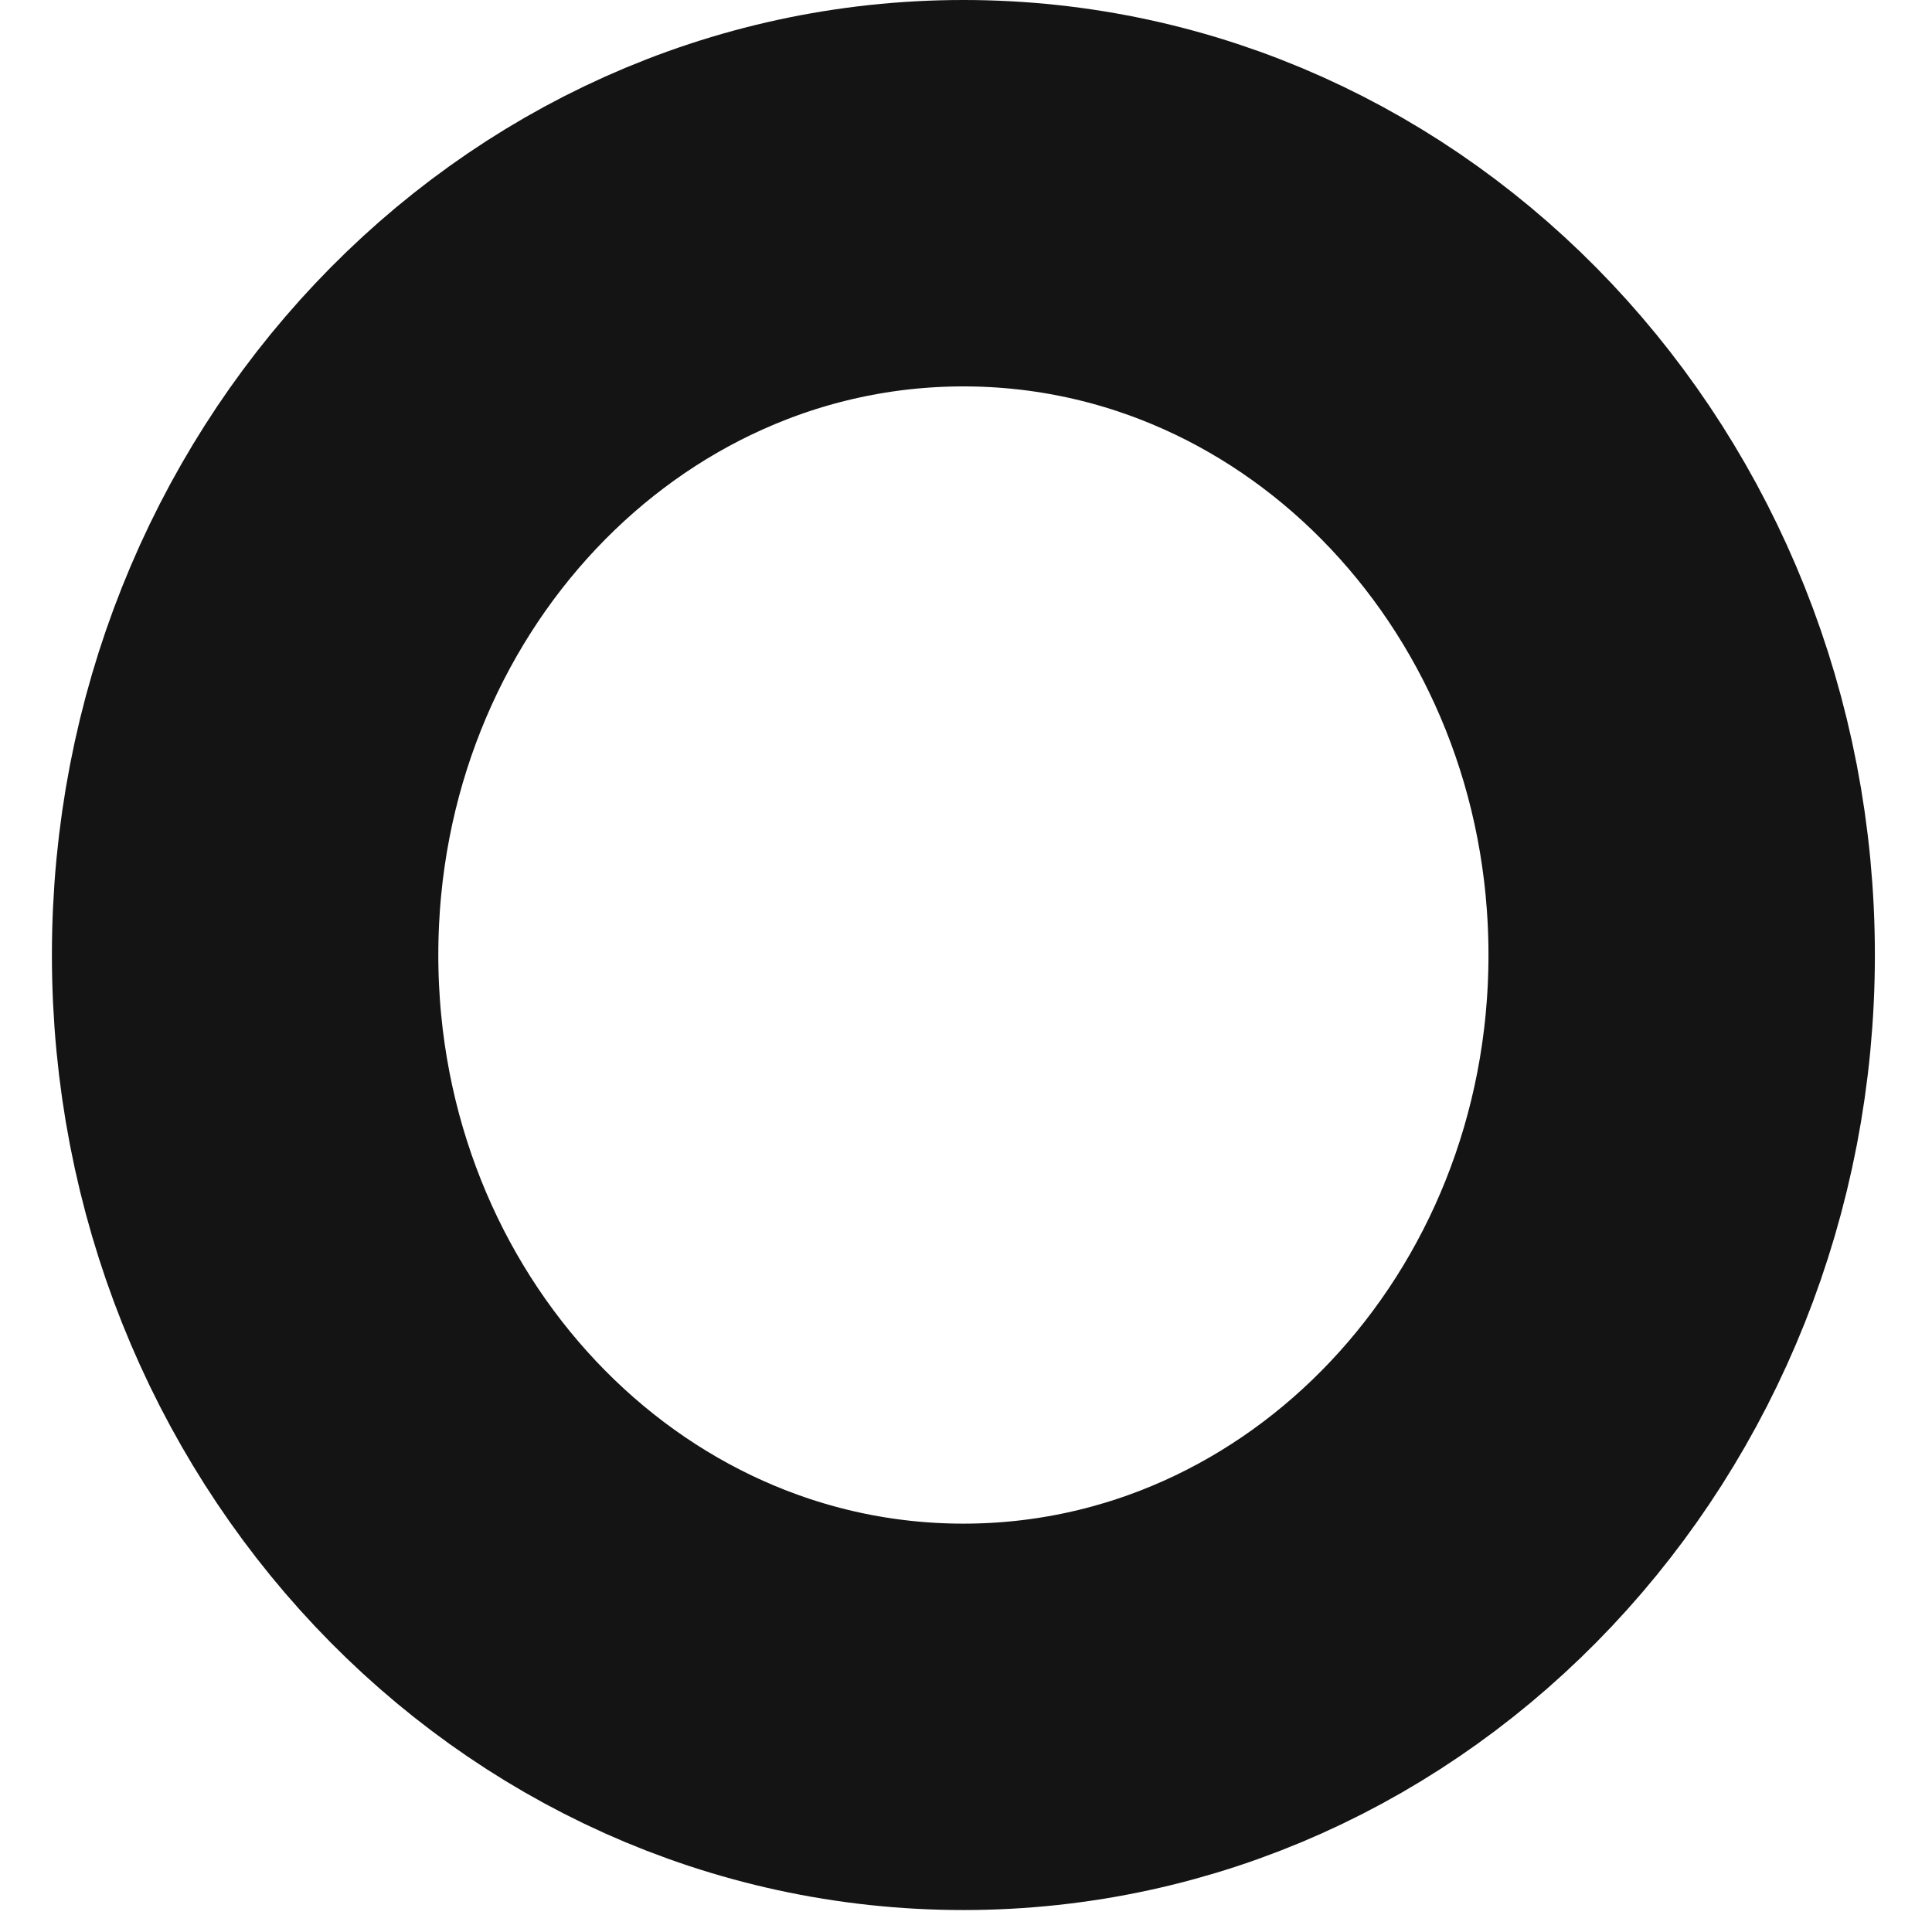 <svg width="50" height="50" viewBox="0 0 29 30" fill="none" xmlns="http://www.w3.org/2000/svg">
<path d="M14.46 26.659C20.62 26.659 25.613 21.363 25.613 14.829C25.613 8.296 20.62 3 14.46 3C8.3 3 3.306 8.296 3.306 14.829C3.306 21.363 8.3 26.659 14.46 26.659Z" stroke="#141414" stroke-width="6" stroke-miterlimit="10"/>
</svg>
